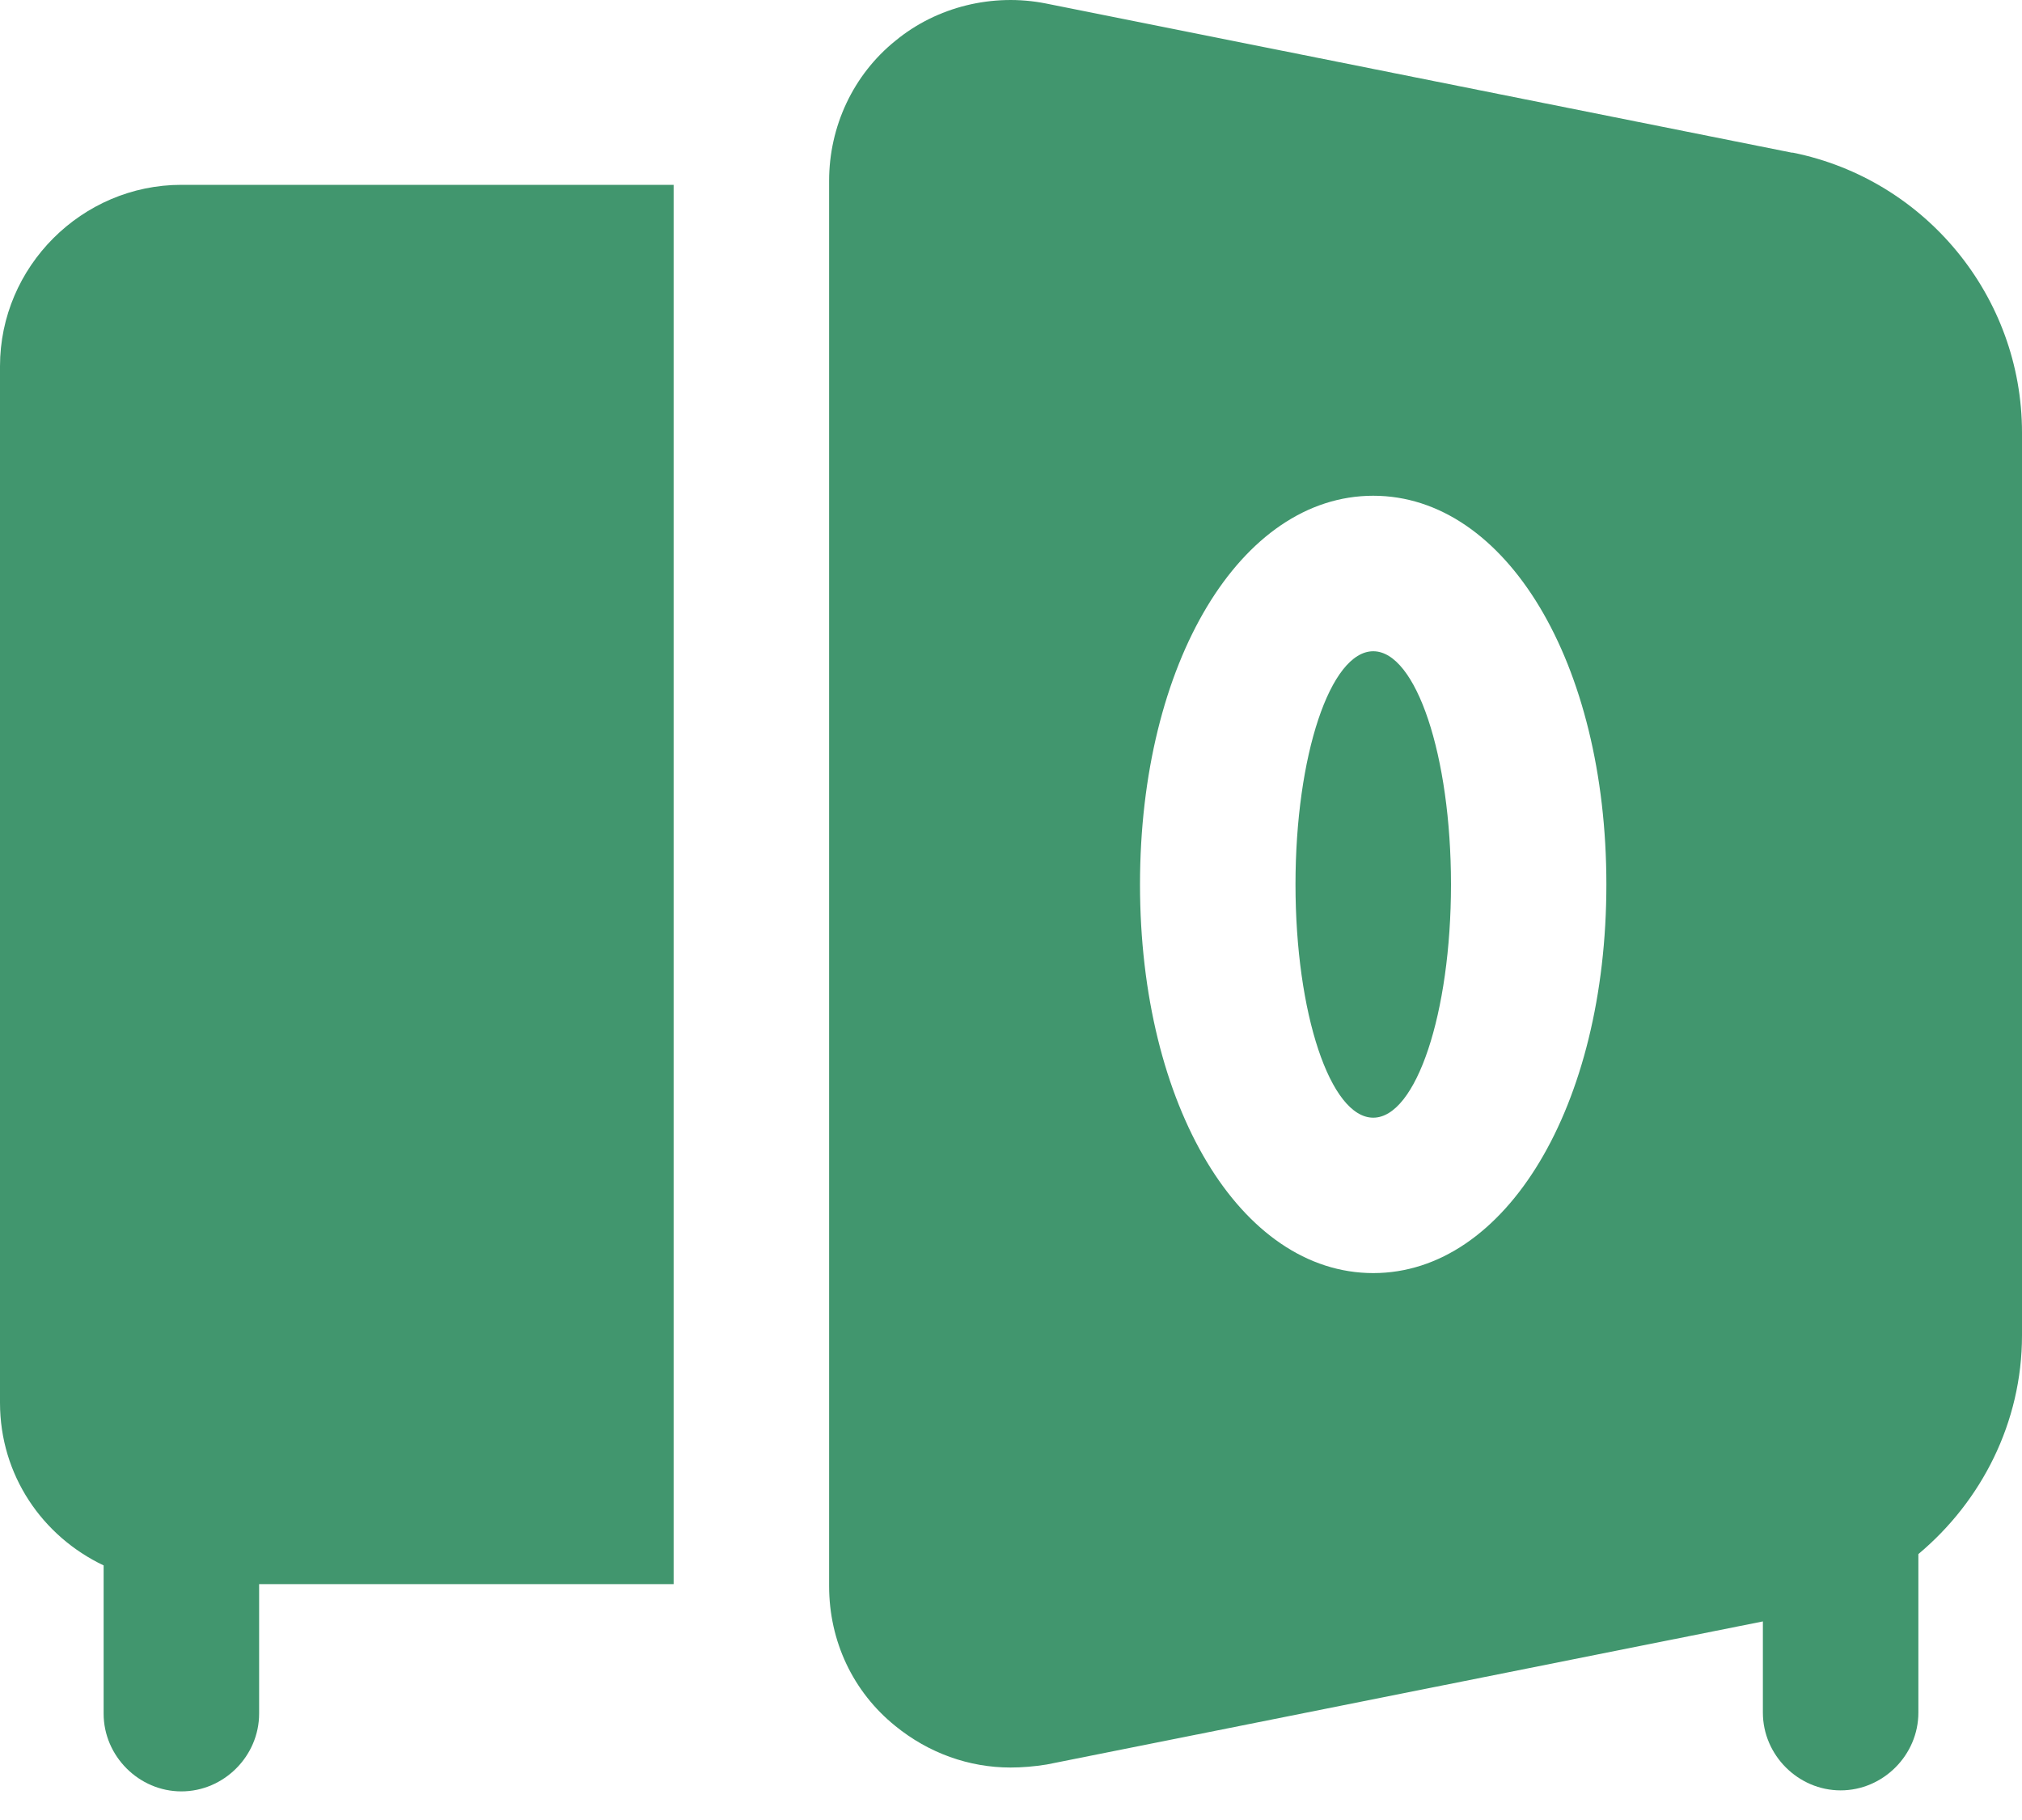 <svg width="20" height="18" viewBox="0 0 20 18" fill="none" xmlns="http://www.w3.org/2000/svg">
<path d="M13.583 11.054C14.007 11.054 14.352 10.021 14.352 8.747C14.352 7.474 14.007 6.441 13.583 6.441C13.158 6.441 12.814 7.474 12.814 8.747C12.814 10.021 13.158 11.054 13.583 11.054Z" fill="#41966E"/>
<path d="M17.724 1.51L10.343 0.034C9.821 -0.069 9.267 0.065 8.857 0.403C8.437 0.741 8.201 1.254 8.201 1.787V15.687C8.201 16.231 8.437 16.733 8.857 17.071C9.185 17.338 9.585 17.481 9.995 17.481C10.108 17.481 10.231 17.471 10.354 17.451L17.437 16.036V16.938C17.437 17.358 17.786 17.707 18.206 17.707C18.626 17.707 18.975 17.358 18.975 16.938V15.37C19.6 14.847 20 14.068 20 13.207V4.278C20 2.935 19.047 1.776 17.735 1.51H17.724ZM13.583 12.591C12.271 12.591 11.276 10.941 11.276 8.747C11.276 6.553 12.271 4.903 13.583 4.903C14.895 4.903 15.889 6.553 15.889 8.747C15.889 10.941 14.895 12.591 13.583 12.591Z" fill="#41966E"/>
<path d="M0 3.622V13.873C0 14.59 0.42 15.195 1.025 15.482V16.948C1.025 17.368 1.374 17.717 1.794 17.717C2.214 17.717 2.563 17.368 2.563 16.948V15.667H6.663V1.828H1.794C0.81 1.828 0 2.637 0 3.622Z" fill="#41966E"/>
</svg>

